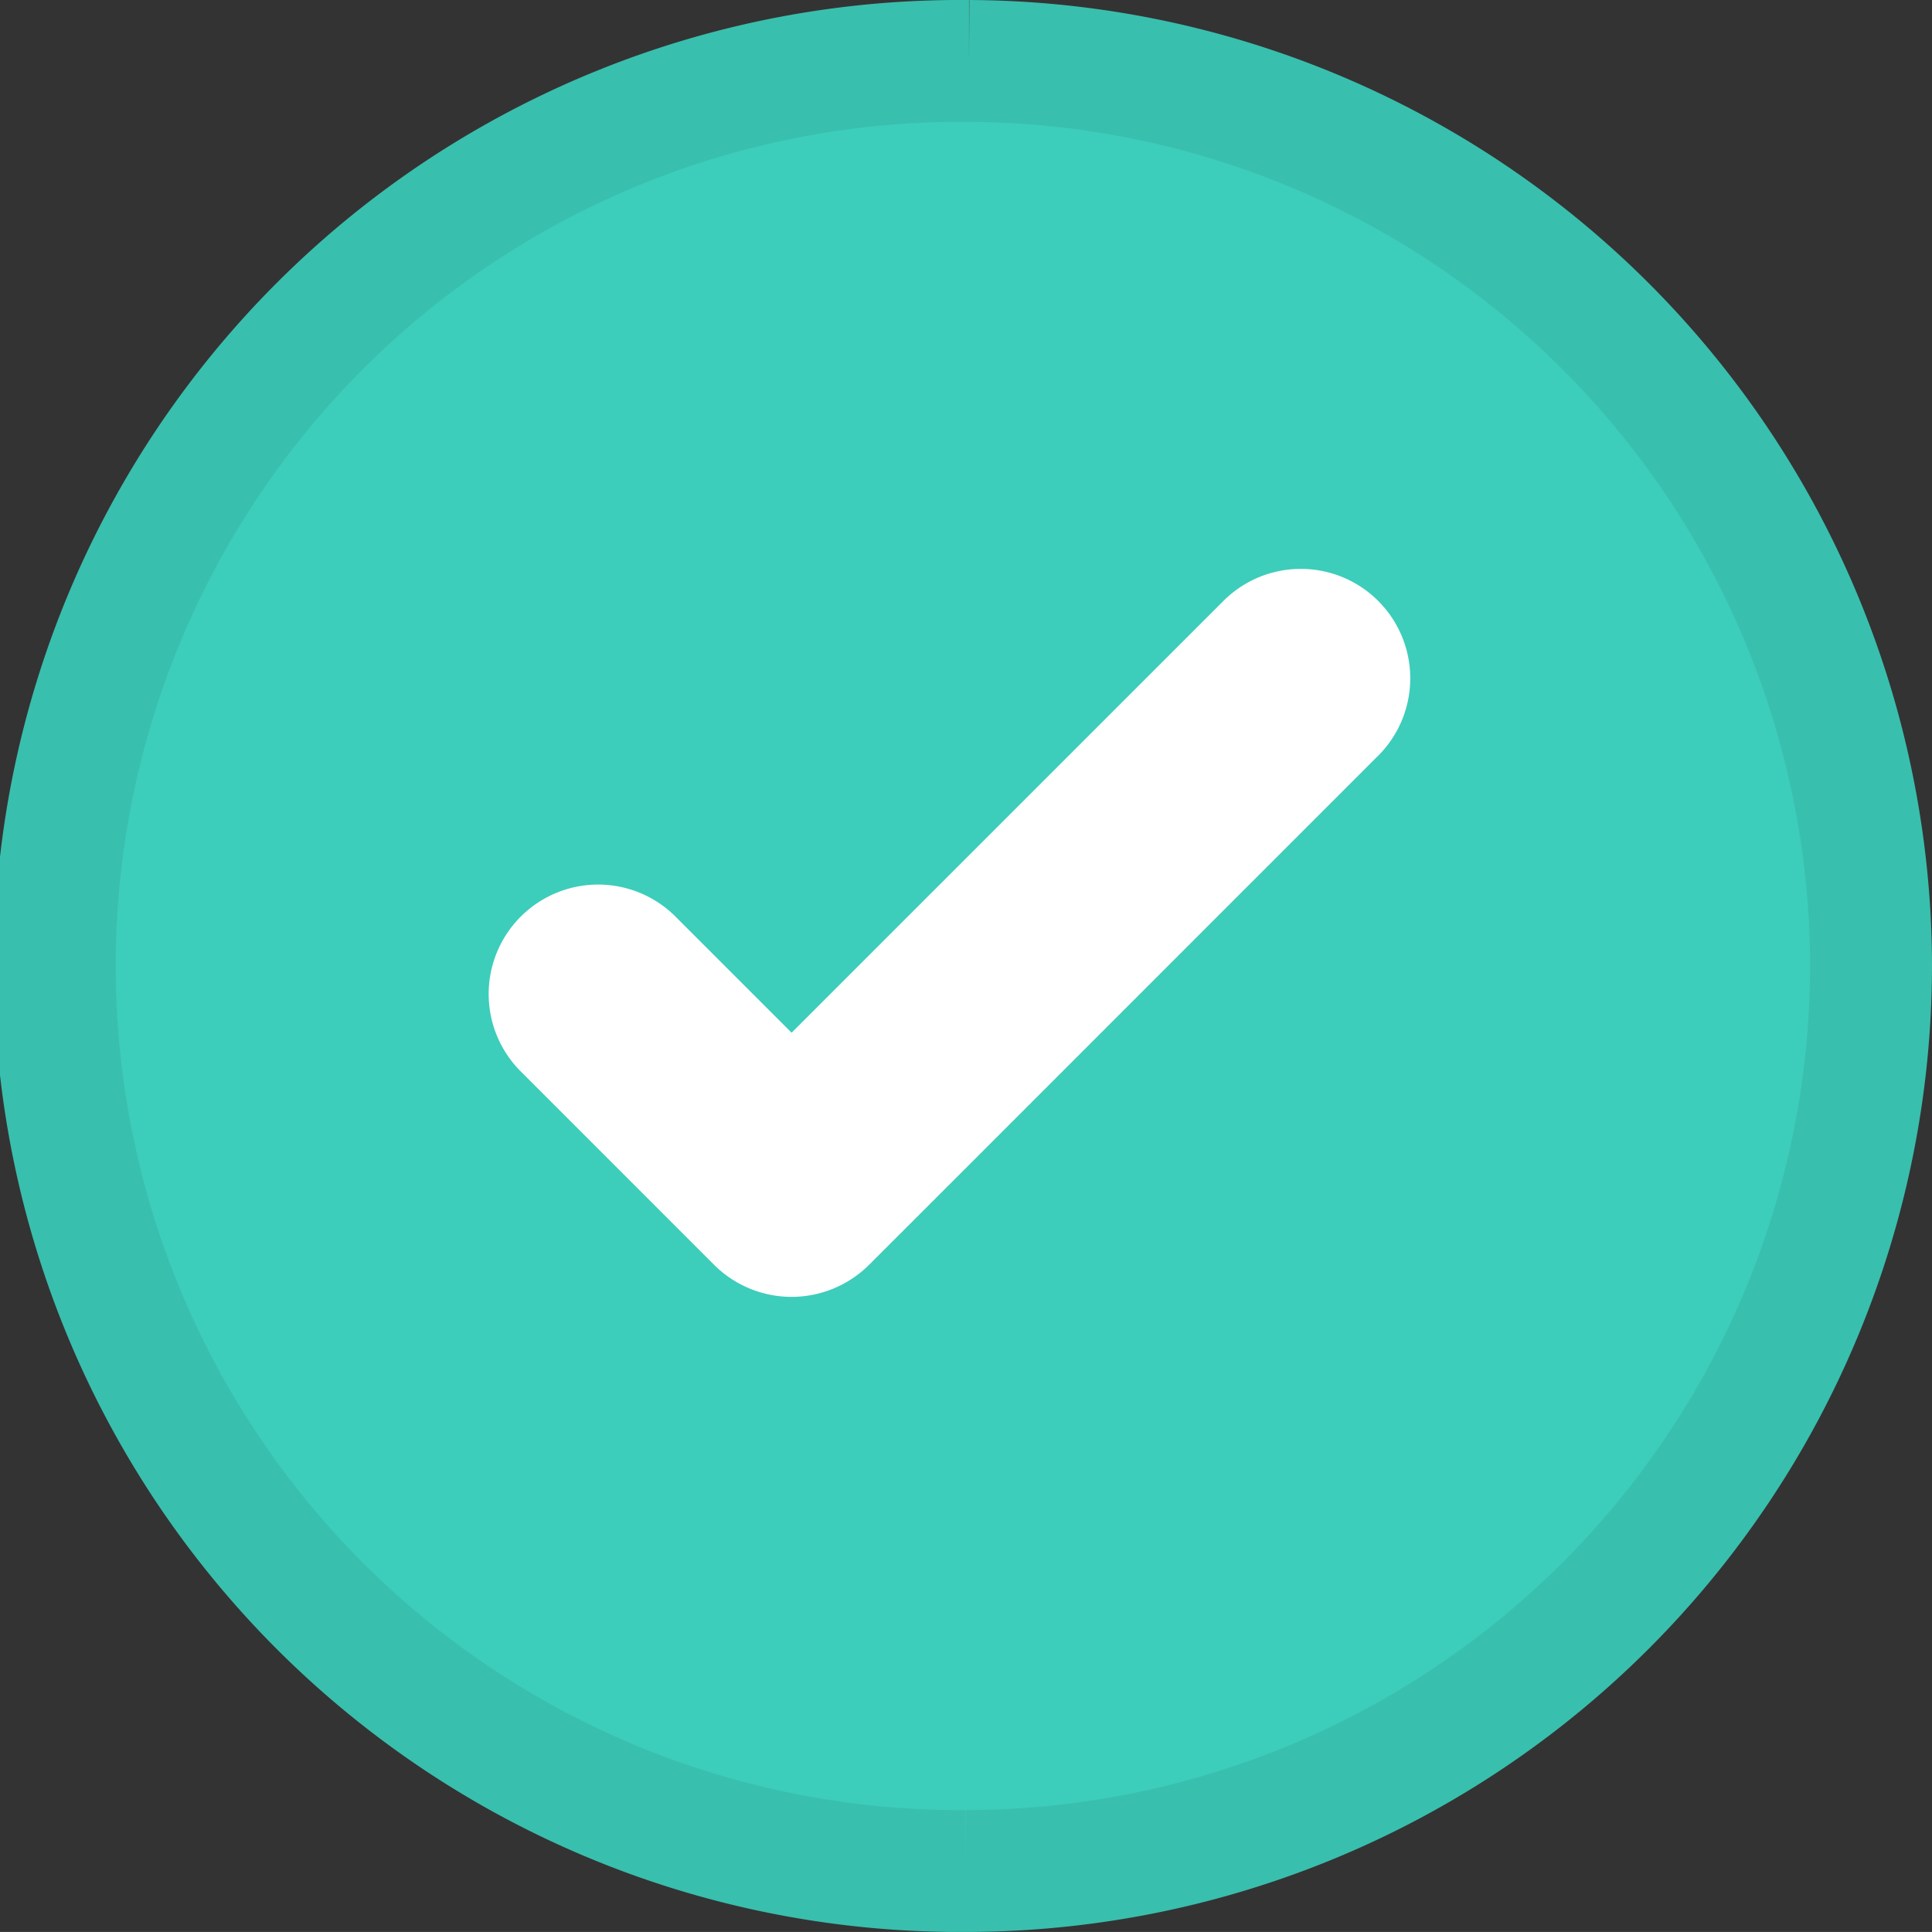 <svg id="Grupo_10899" data-name="Grupo 10899" xmlns="http://www.w3.org/2000/svg" width="47.55" height="47.549" viewBox="0 0 47.55 47.549">
  <rect x="0" y="0" width="47.55" height="47.549" fill="#333333" stroke="none"/>
  <path id="Trazado_19433" data-name="Trazado 19433" d="M214.691,316.312a22.3,22.3,0,0,1-22.2,22.275h-.078a22.275,22.275,0,1,1,0-44.549h.078a22.3,22.3,0,0,1,22.2,22.274Zm0,0" transform="translate(-168.641 -292.538)" fill="#3dcdbb" stroke="#39bfae" stroke-width="3"/>
  <path id="Trazado_19434" data-name="Trazado 19434" d="M255.22,382.055l-10.305,10.307-2.227,2.226a2.7,2.7,0,0,1-3.811,0l-4.788-4.789a2.694,2.694,0,0,1,3.81-3.809l2.884,2.884,10.628-10.627a2.693,2.693,0,1,1,3.809,3.809Zm0,0" transform="translate(-221.3 -363.457)" fill="#fff"/>
</svg>
